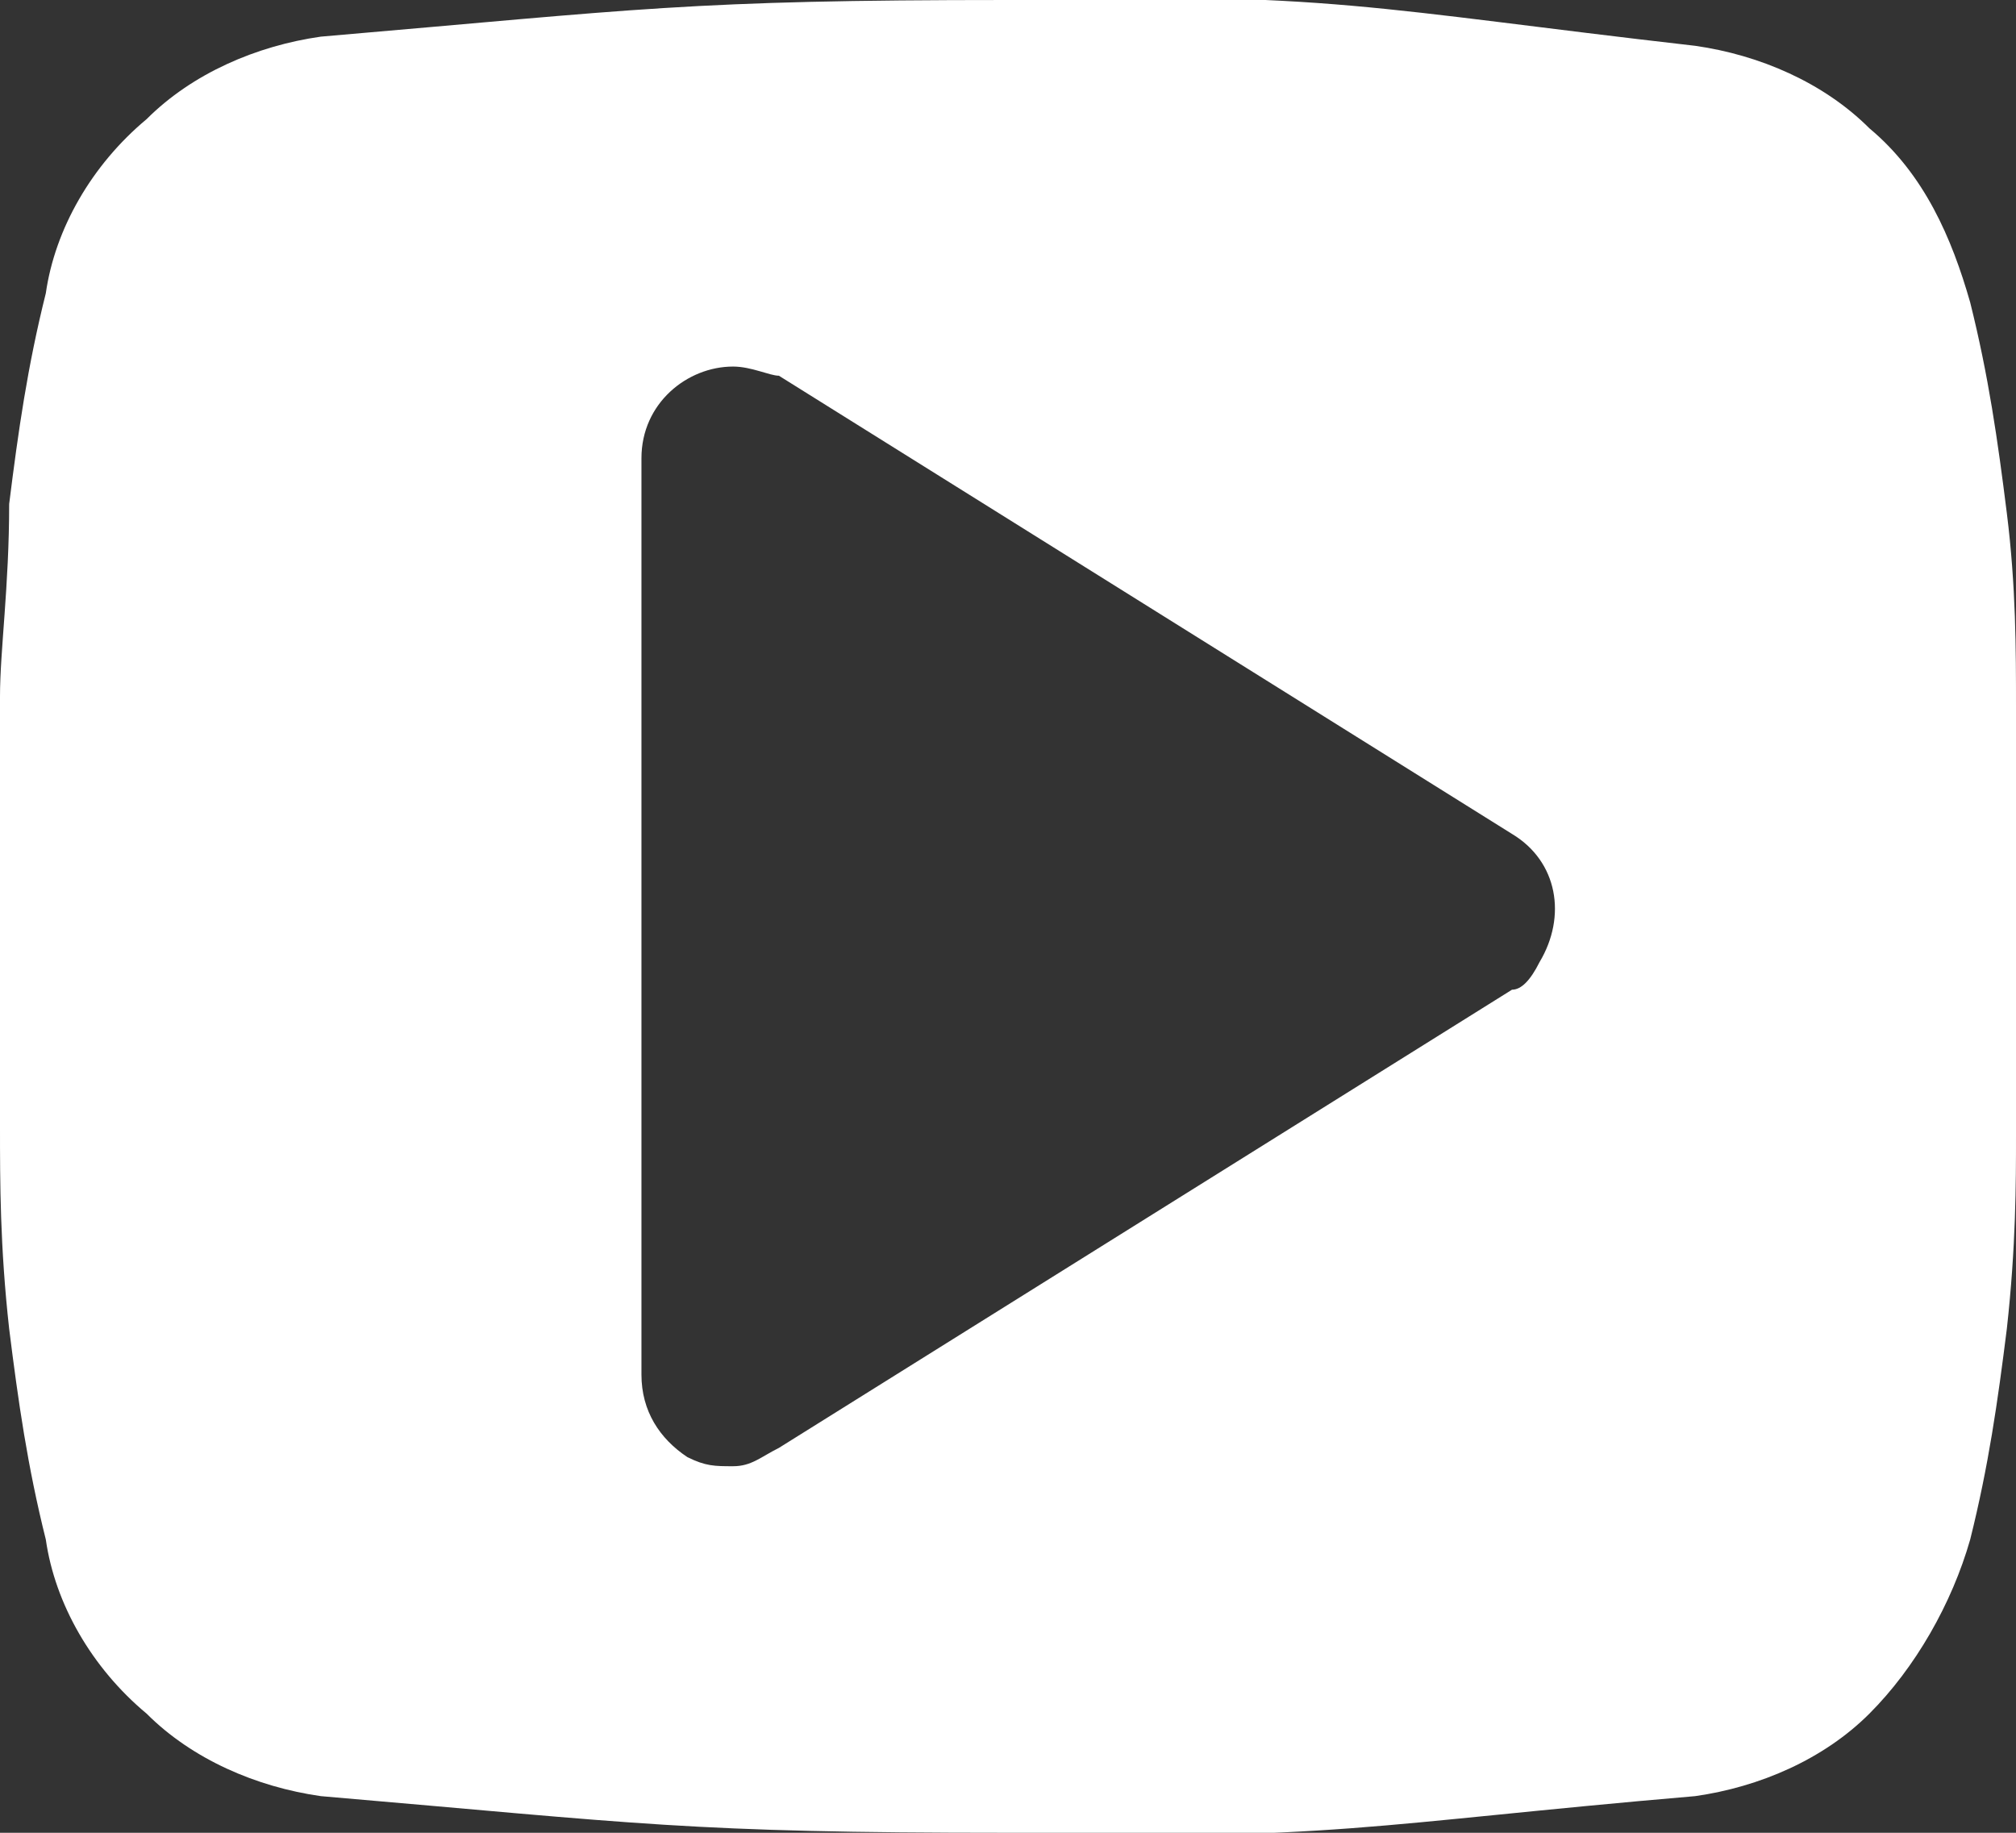 <?xml version="1.0" encoding="utf-8"?>
<!-- Generator: Adobe Illustrator 20.1.0, SVG Export Plug-In . SVG Version: 6.00 Build 0)  -->
<!DOCTYPE svg PUBLIC "-//W3C//DTD SVG 1.1//EN" "http://www.w3.org/Graphics/SVG/1.1/DTD/svg11.dtd">
<svg version="1.1" id="Layer_1" xmlns="http://www.w3.org/2000/svg" xmlns:xlink="http://www.w3.org/1999/xlink" x="0px" y="0px"
	 viewBox="0 0 22 20" style="enable-background:new 0 0 22 20;" xml:space="preserve">
<rect x="0" y="0" width="22" height="20" fill="#333333" stroke="none"/>
<style type="text/css">
	.st0{fill:#FFFFFF;}
</style>
<title>ico-media-video</title>
<path class="st0" d="M22,7.7c0-0.6,0-1.3-0.1-2.1c-0.1-0.8-0.2-1.5-0.4-2.3c-0.2-0.7-0.5-1.4-1.1-1.9c-0.5-0.5-1.2-0.8-1.9-0.9
	C15,0.1,14.5-0.1,11,0C7.5,0,7,0.1,3.5,0.4C2.8,0.5,2.1,0.8,1.6,1.3C1,1.8,0.6,2.5,0.5,3.2C0.3,4,0.2,4.7,0.1,5.5
	C0.1,6.4,0,7.1,0,7.6C0,8.2,0,9,0,10c0,1,0,1.8,0,2.3c0,0.6,0,1.3,0.1,2.2c0.1,0.8,0.2,1.5,0.4,2.3c0.1,0.7,0.5,1.4,1.1,1.9
	c0.5,0.5,1.2,0.8,1.9,0.9C7,19.9,7.5,20,11,20c3.5,0.1,4-0.1,7.5-0.4c0.7-0.1,1.4-0.4,1.9-0.9c0.5-0.5,0.9-1.2,1.1-1.9
	c0.2-0.8,0.3-1.5,0.4-2.3c0.1-0.9,0.1-1.6,0.1-2.1c0-0.6,0-1.3,0-2.3C22,9,22,8.2,22,7.7L22,7.7z M16.5,10.8l-8,5
	C8.3,15.9,8.2,16,8,16c-0.2,0-0.3,0-0.5-0.1C7.2,15.7,7,15.4,7,15V5c0-0.6,0.5-1,1-1c0.2,0,0.4,0.1,0.5,0.1l8,5
	c0.5,0.3,0.6,0.9,0.3,1.4C16.7,10.7,16.6,10.8,16.5,10.8L16.5,10.8z"/>
</svg>
